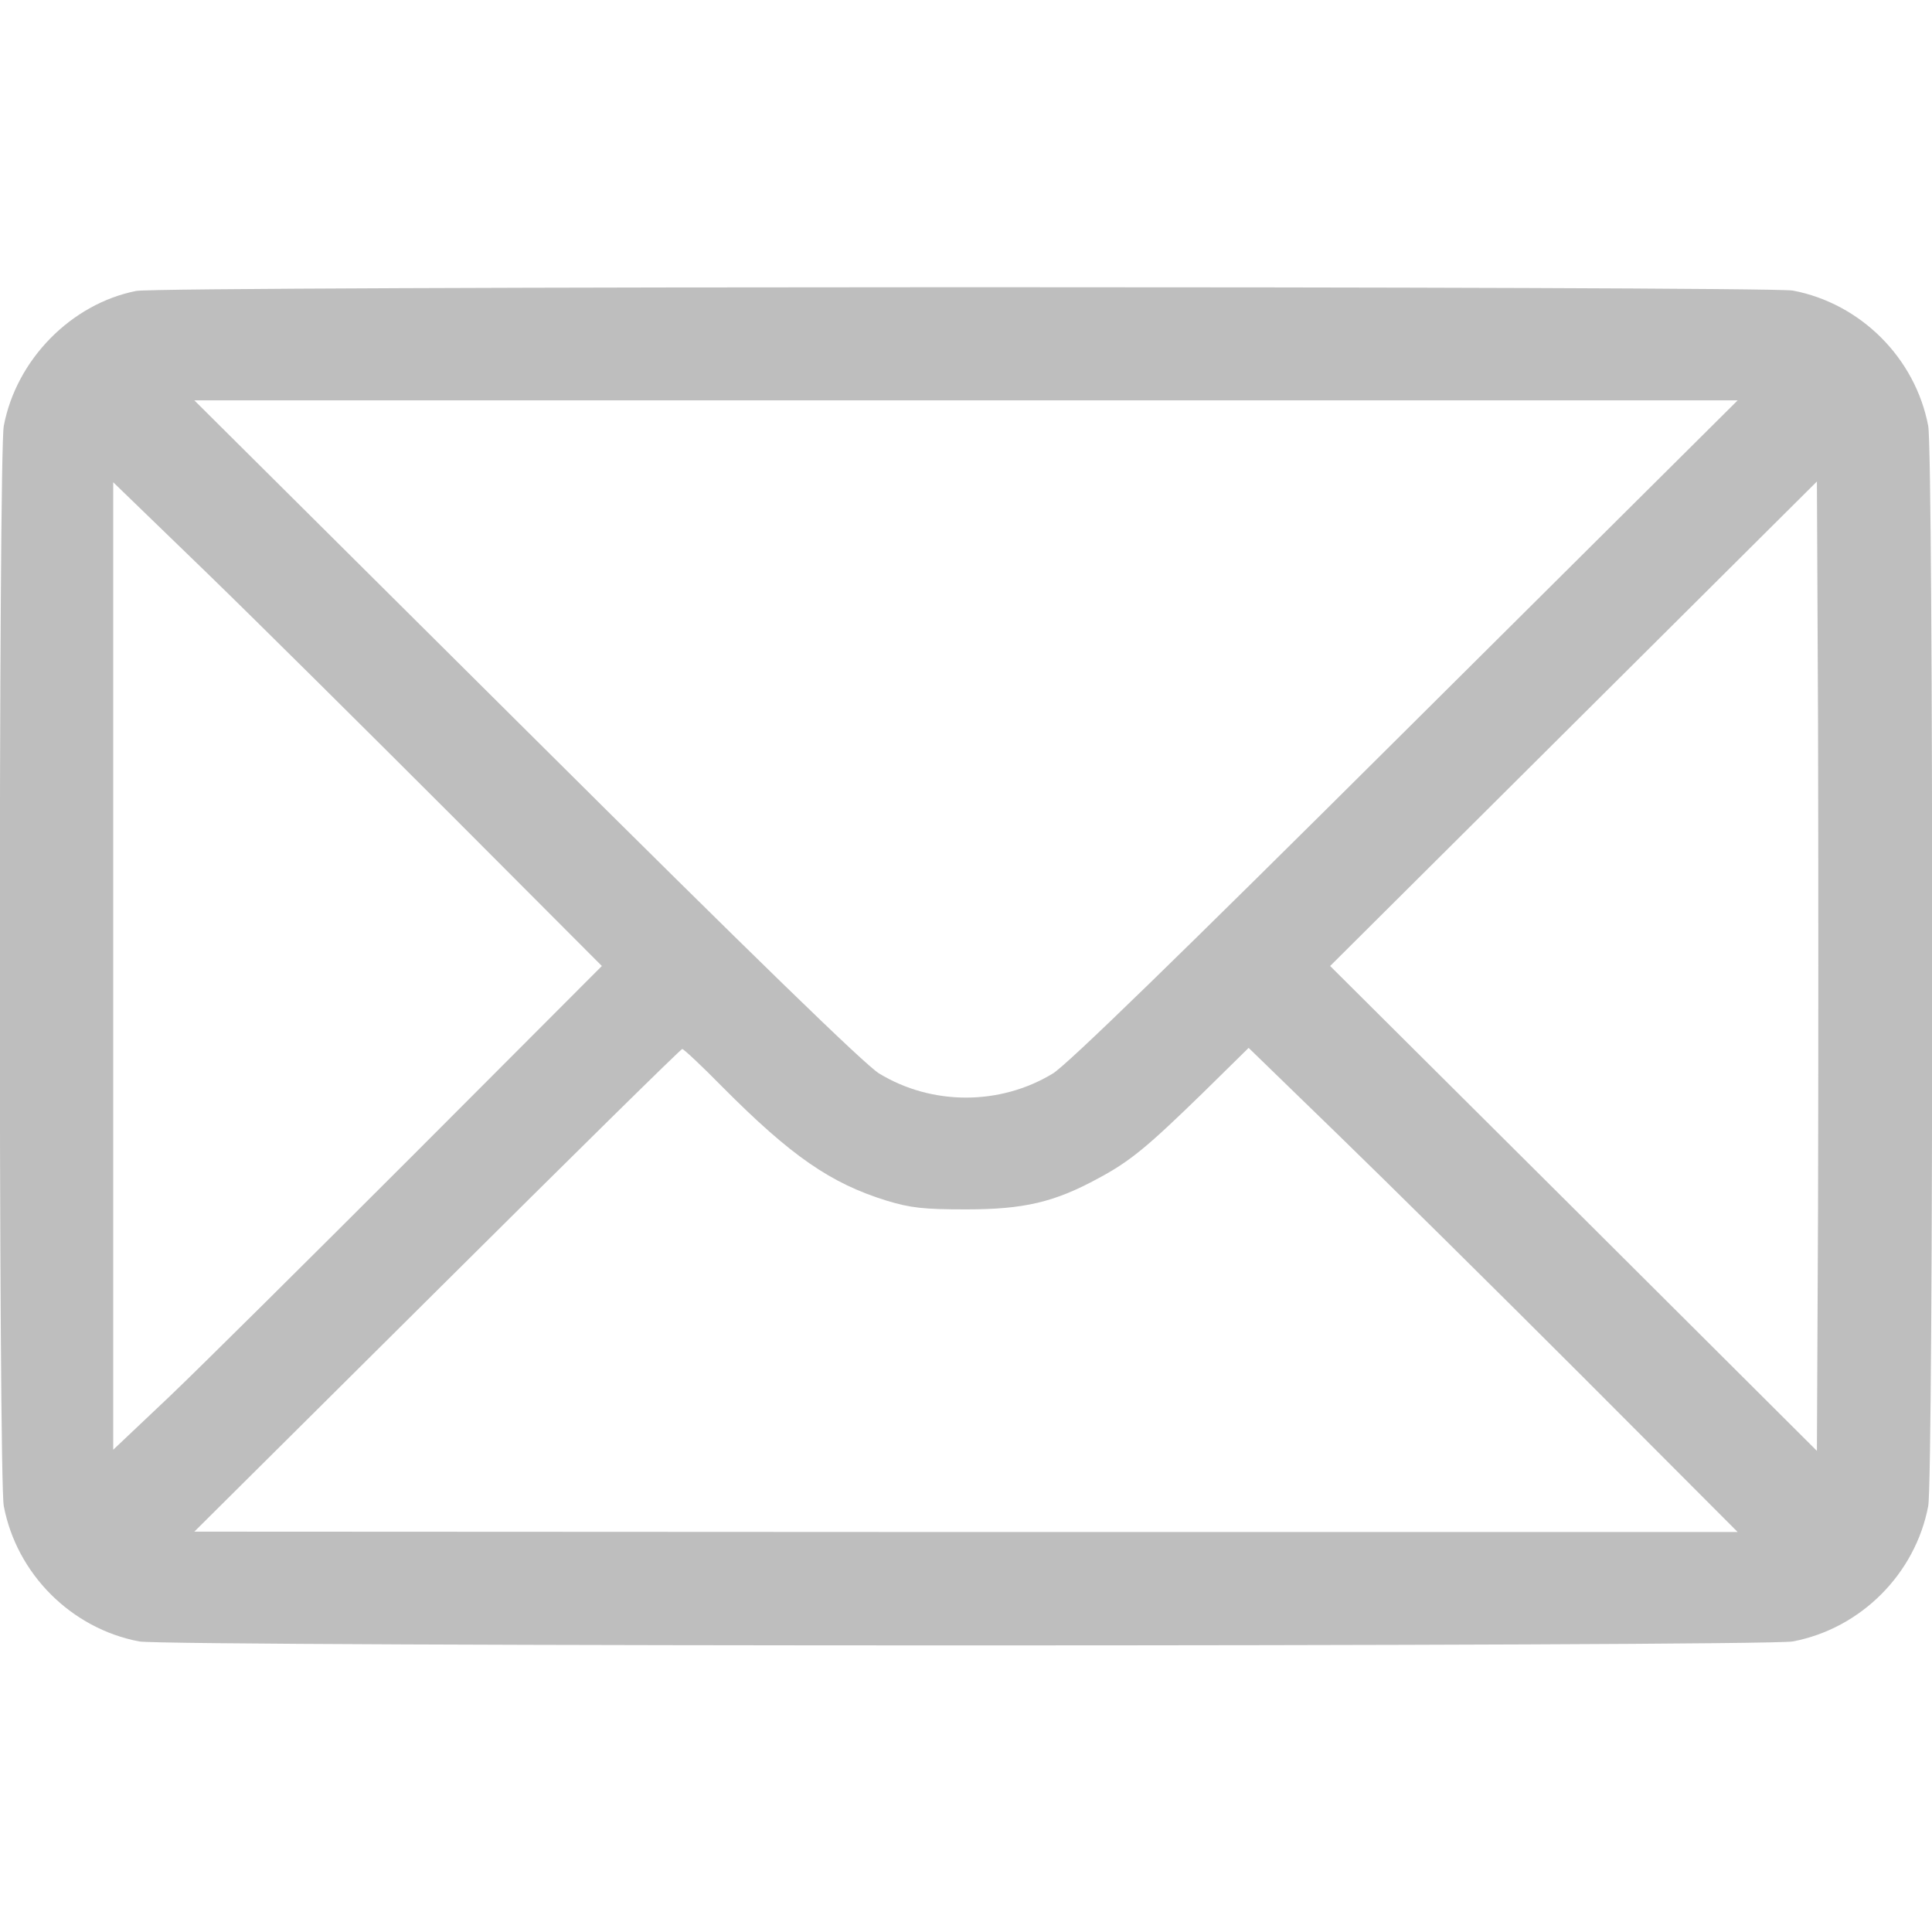 <?xml version="1.0" standalone="no"?>
<!DOCTYPE svg PUBLIC "-//W3C//DTD SVG 20010904//EN"
 "http://www.w3.org/TR/2001/REC-SVG-20010904/DTD/svg10.dtd">
<svg version="1.0" xmlns="http://www.w3.org/2000/svg"
 width="512pt" height="512pt" viewBox="0 0 512 512"
 preserveAspectRatio="xMidYMid meet">

<g transform="translate(0,512) scale(0.1,-0.1)"
fill="#bebebe" stroke="none">
<path d="M361 4349 c-172 -34 -318 -182 -351 -358 -14 -74 -14 -2788 0 -2862
34 -180 179 -325 359 -359 74 -14 4308 -14 4382 0 180 34 325 179 359 359 14
74 14 2788 0 2862 -34 180 -179 325 -359 359 -67 12 -4325 12 -4390 -1z m3364
-1165 c-600 -597 -897 -886 -935 -909 -140 -85 -320 -85 -460 0 -38 23 -335
312 -935 909 l-880 875 2045 0 2045 0 -880 -875z m-2530 -223 l400 -401 -500
-501 c-275 -275 -566 -564 -647 -641 l-148 -140 0 1282 0 1282 248 -240 c136
-132 427 -421 647 -641z m3623 -1043 l-3 -643 -645 643 -645 642 645 642 645
642 3 -642 c1 -353 1 -931 0 -1284z m-2903 321 c181 -182 286 -255 435 -301
63 -19 97 -23 210 -23 154 0 234 19 350 82 86 46 131 84 277 226 l122 120 238
-231 c131 -127 422 -415 648 -641 l410 -411 -2045 0 -2045 1 643 639 c354 352
646 640 650 640 4 0 52 -45 107 -101z"/>
</g>
</svg>
